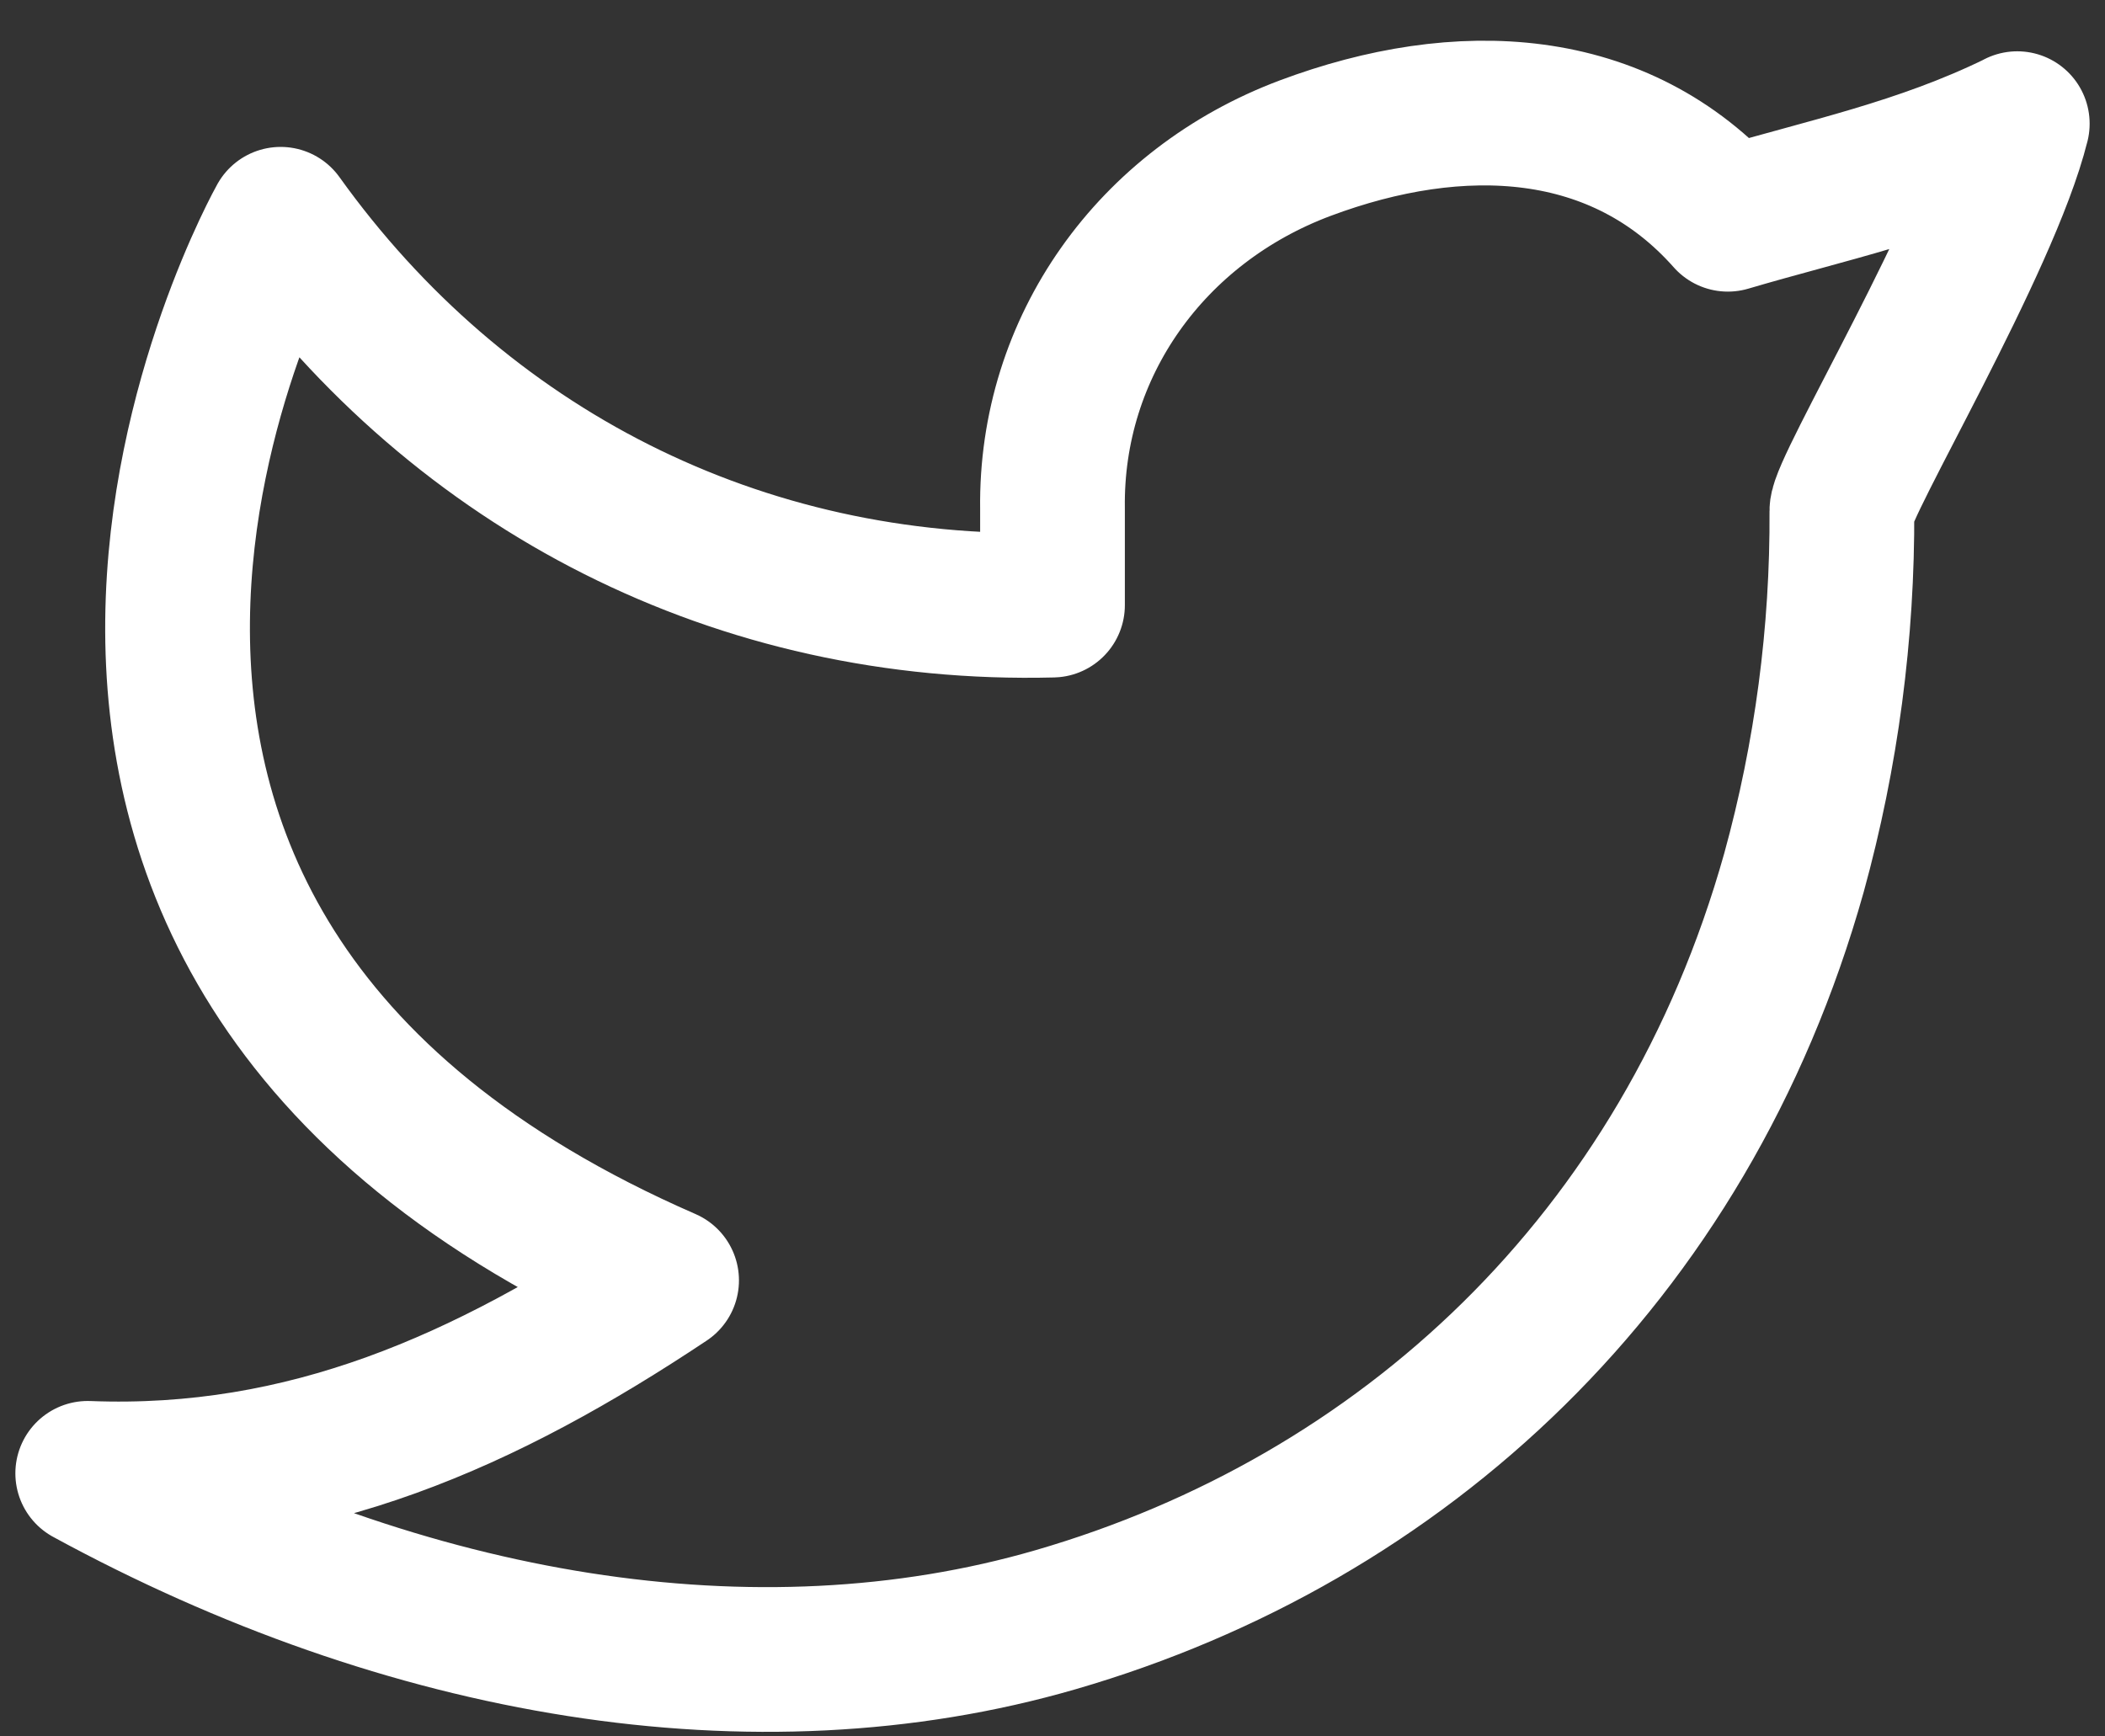 <svg width="40" height="33" viewBox="0 0 40 33" fill="none" xmlns="http://www.w3.org/2000/svg">
    <rect x="0" y="0" width="40" height="33" fill="#333333" stroke="none"/>
    <path d="M38.333 2.352C36.5 3.25 34.703 3.615 32.833 4.167C30.778 1.847 27.731 1.719 24.803 2.815C21.875 3.912 19.958 6.592 20 9.667V11.5C14.051 11.652 8.753 8.942 5.333 4.167C5.333 4.167 -2.334 17.794 12.667 24.333C9.235 26.619 5.812 28.161 1.667 28C7.731 31.305 14.341 32.442 20.062 30.781C26.626 28.875 32.019 23.956 34.089 16.587C34.707 14.347 35.013 12.031 35 9.707C34.997 9.25 37.769 4.625 38.333 2.35V2.352Z"
          stroke="white" stroke-width="2.75" stroke-linecap="round" stroke-linejoin="round"/>
</svg>
